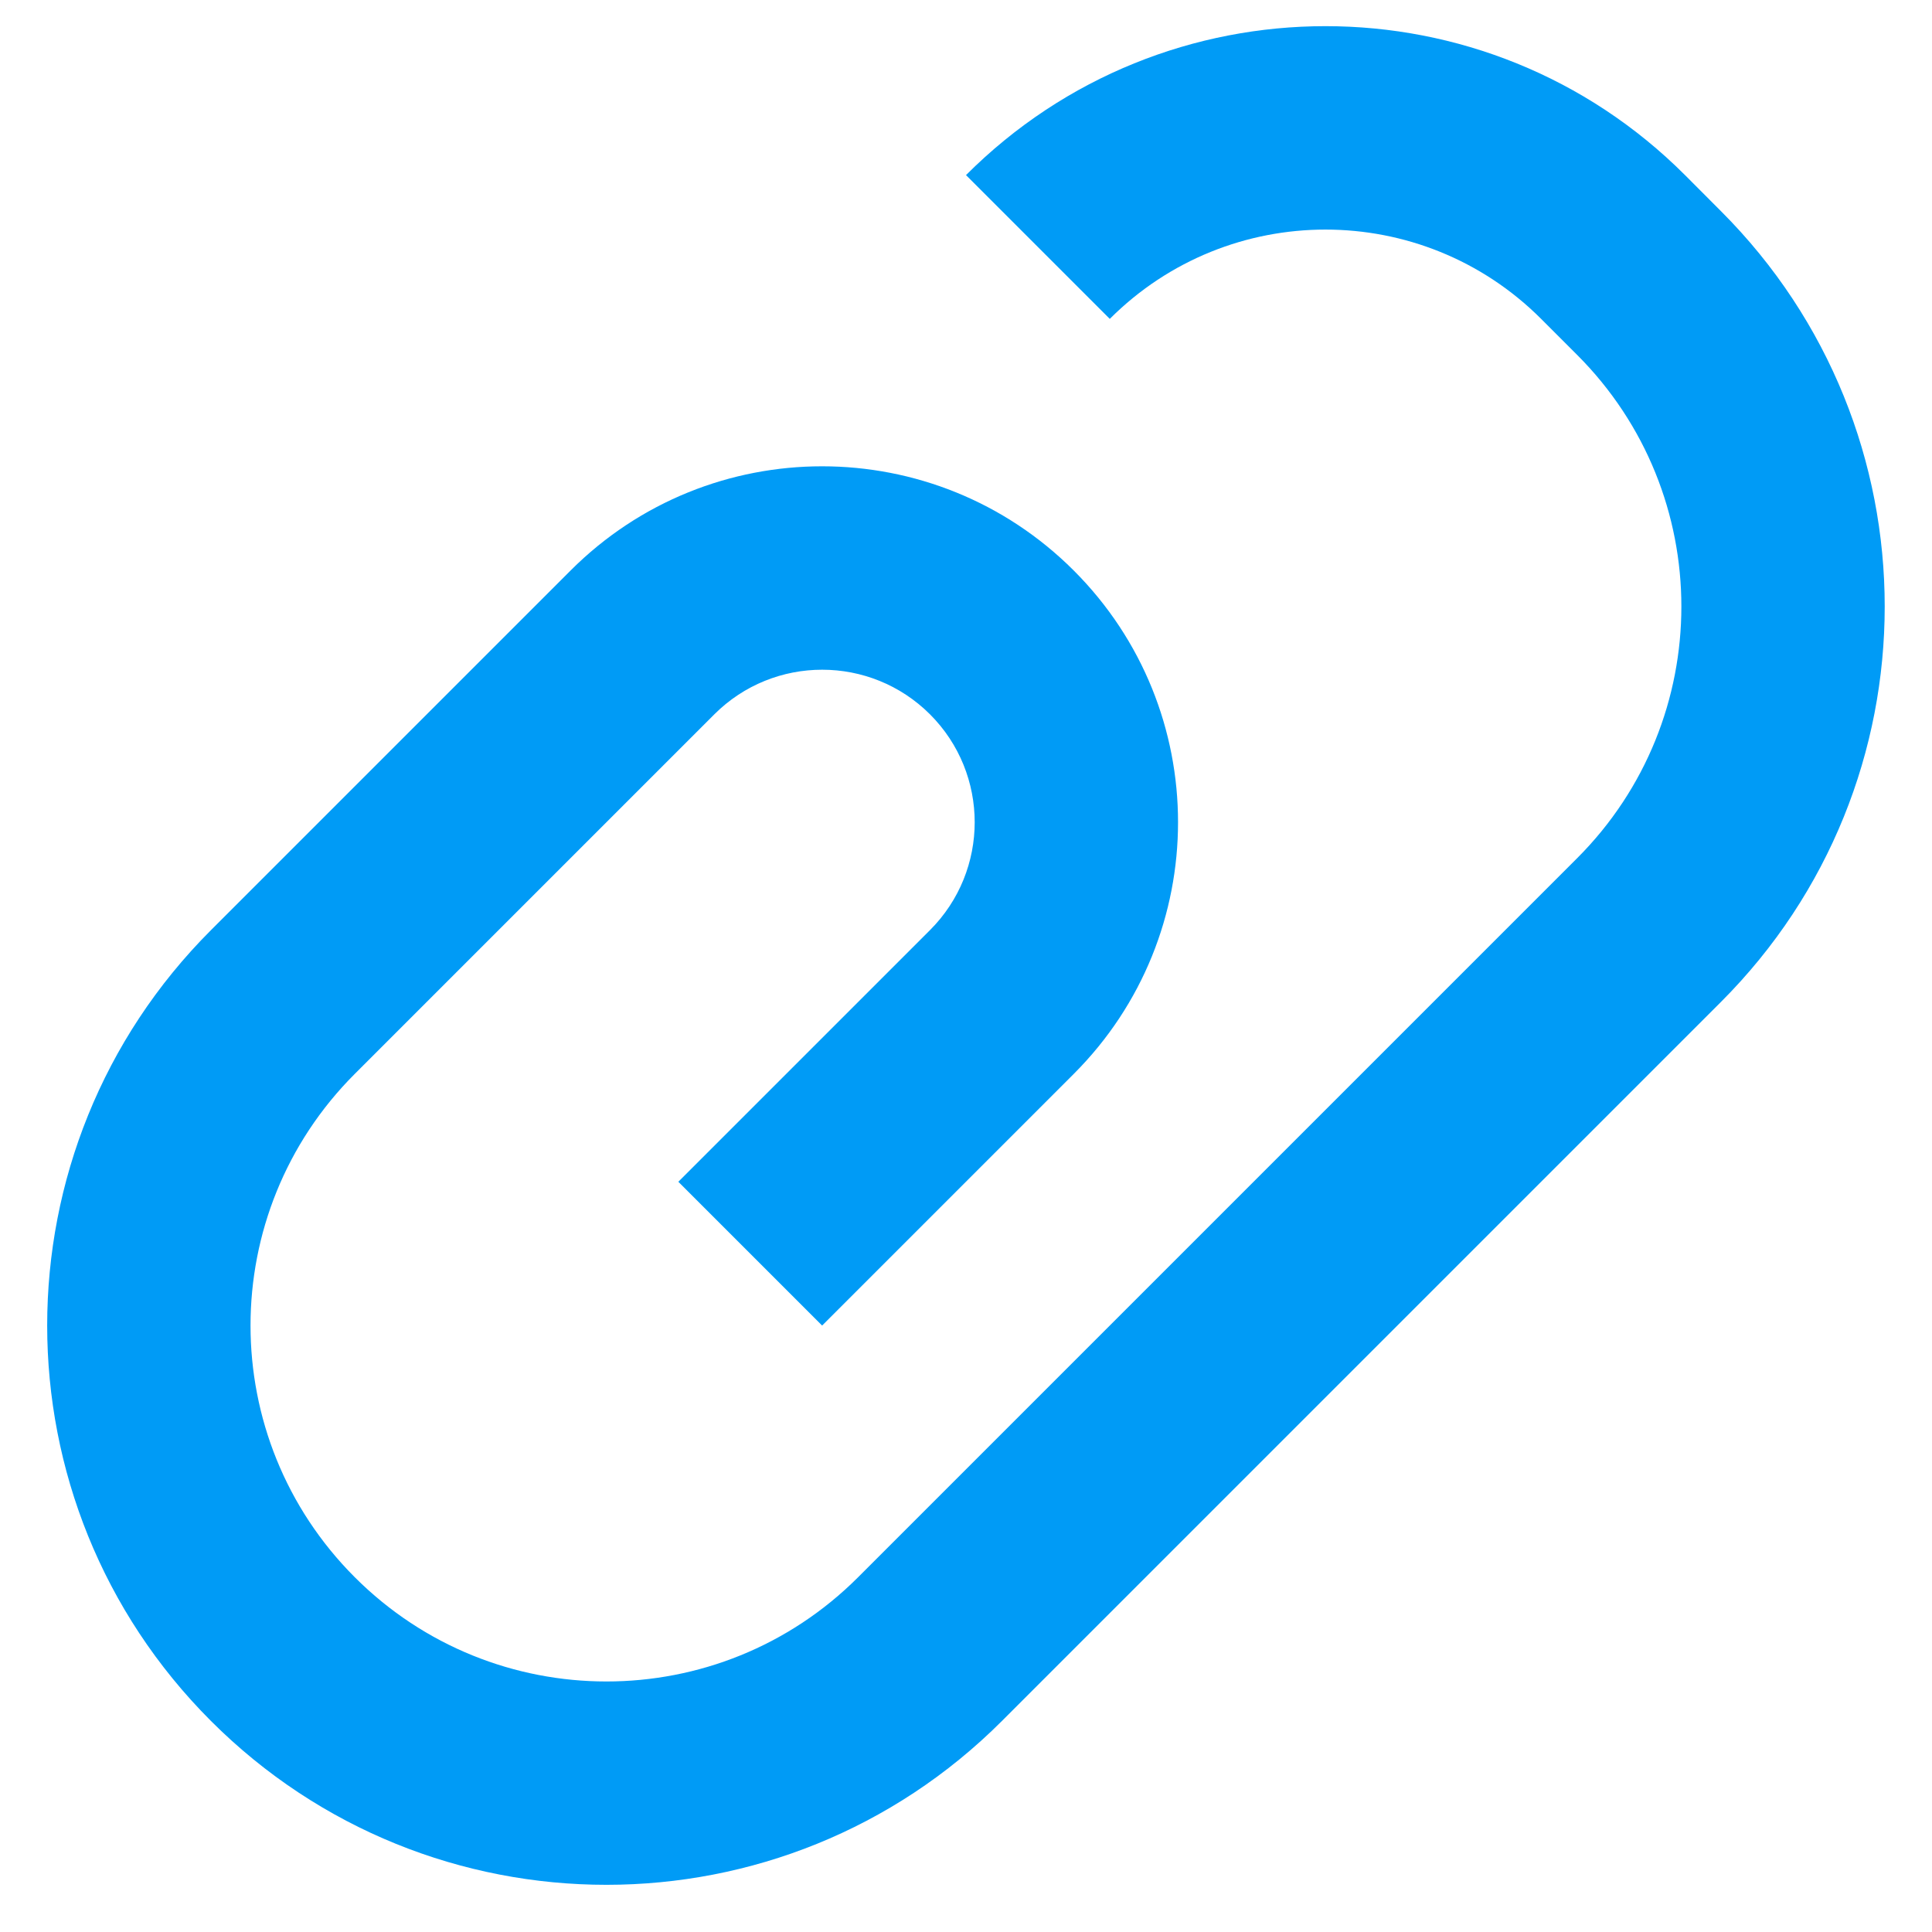 <svg width="19" height="19" viewBox="0 0 19 19" fill="none" xmlns="http://www.w3.org/2000/svg">
<path d="M8.085 13.036L6.671 11.622L9.146 9.147C9.732 8.561 9.732 7.611 9.146 7.025C8.56 6.44 7.611 6.44 7.025 7.025L3.489 10.561C2.122 11.928 2.122 14.144 3.489 15.511C4.856 16.878 7.072 16.878 8.439 15.511L15.51 8.44C16.877 7.073 16.877 4.857 15.51 3.49L15.156 3.136C13.985 1.965 12.085 1.965 10.914 3.136L9.5 1.722C11.452 -0.231 14.618 -0.231 16.571 1.722L16.924 2.076C19.072 4.223 19.072 7.706 16.924 9.854L9.853 16.925C7.705 19.073 4.223 19.073 2.075 16.925C-0.073 14.777 -0.073 11.295 2.075 9.147L5.611 5.611C6.977 4.244 9.193 4.244 10.56 5.611C11.927 6.978 11.927 9.194 10.56 10.561L8.085 13.036Z" fill="#009BF6"/>
</svg>

